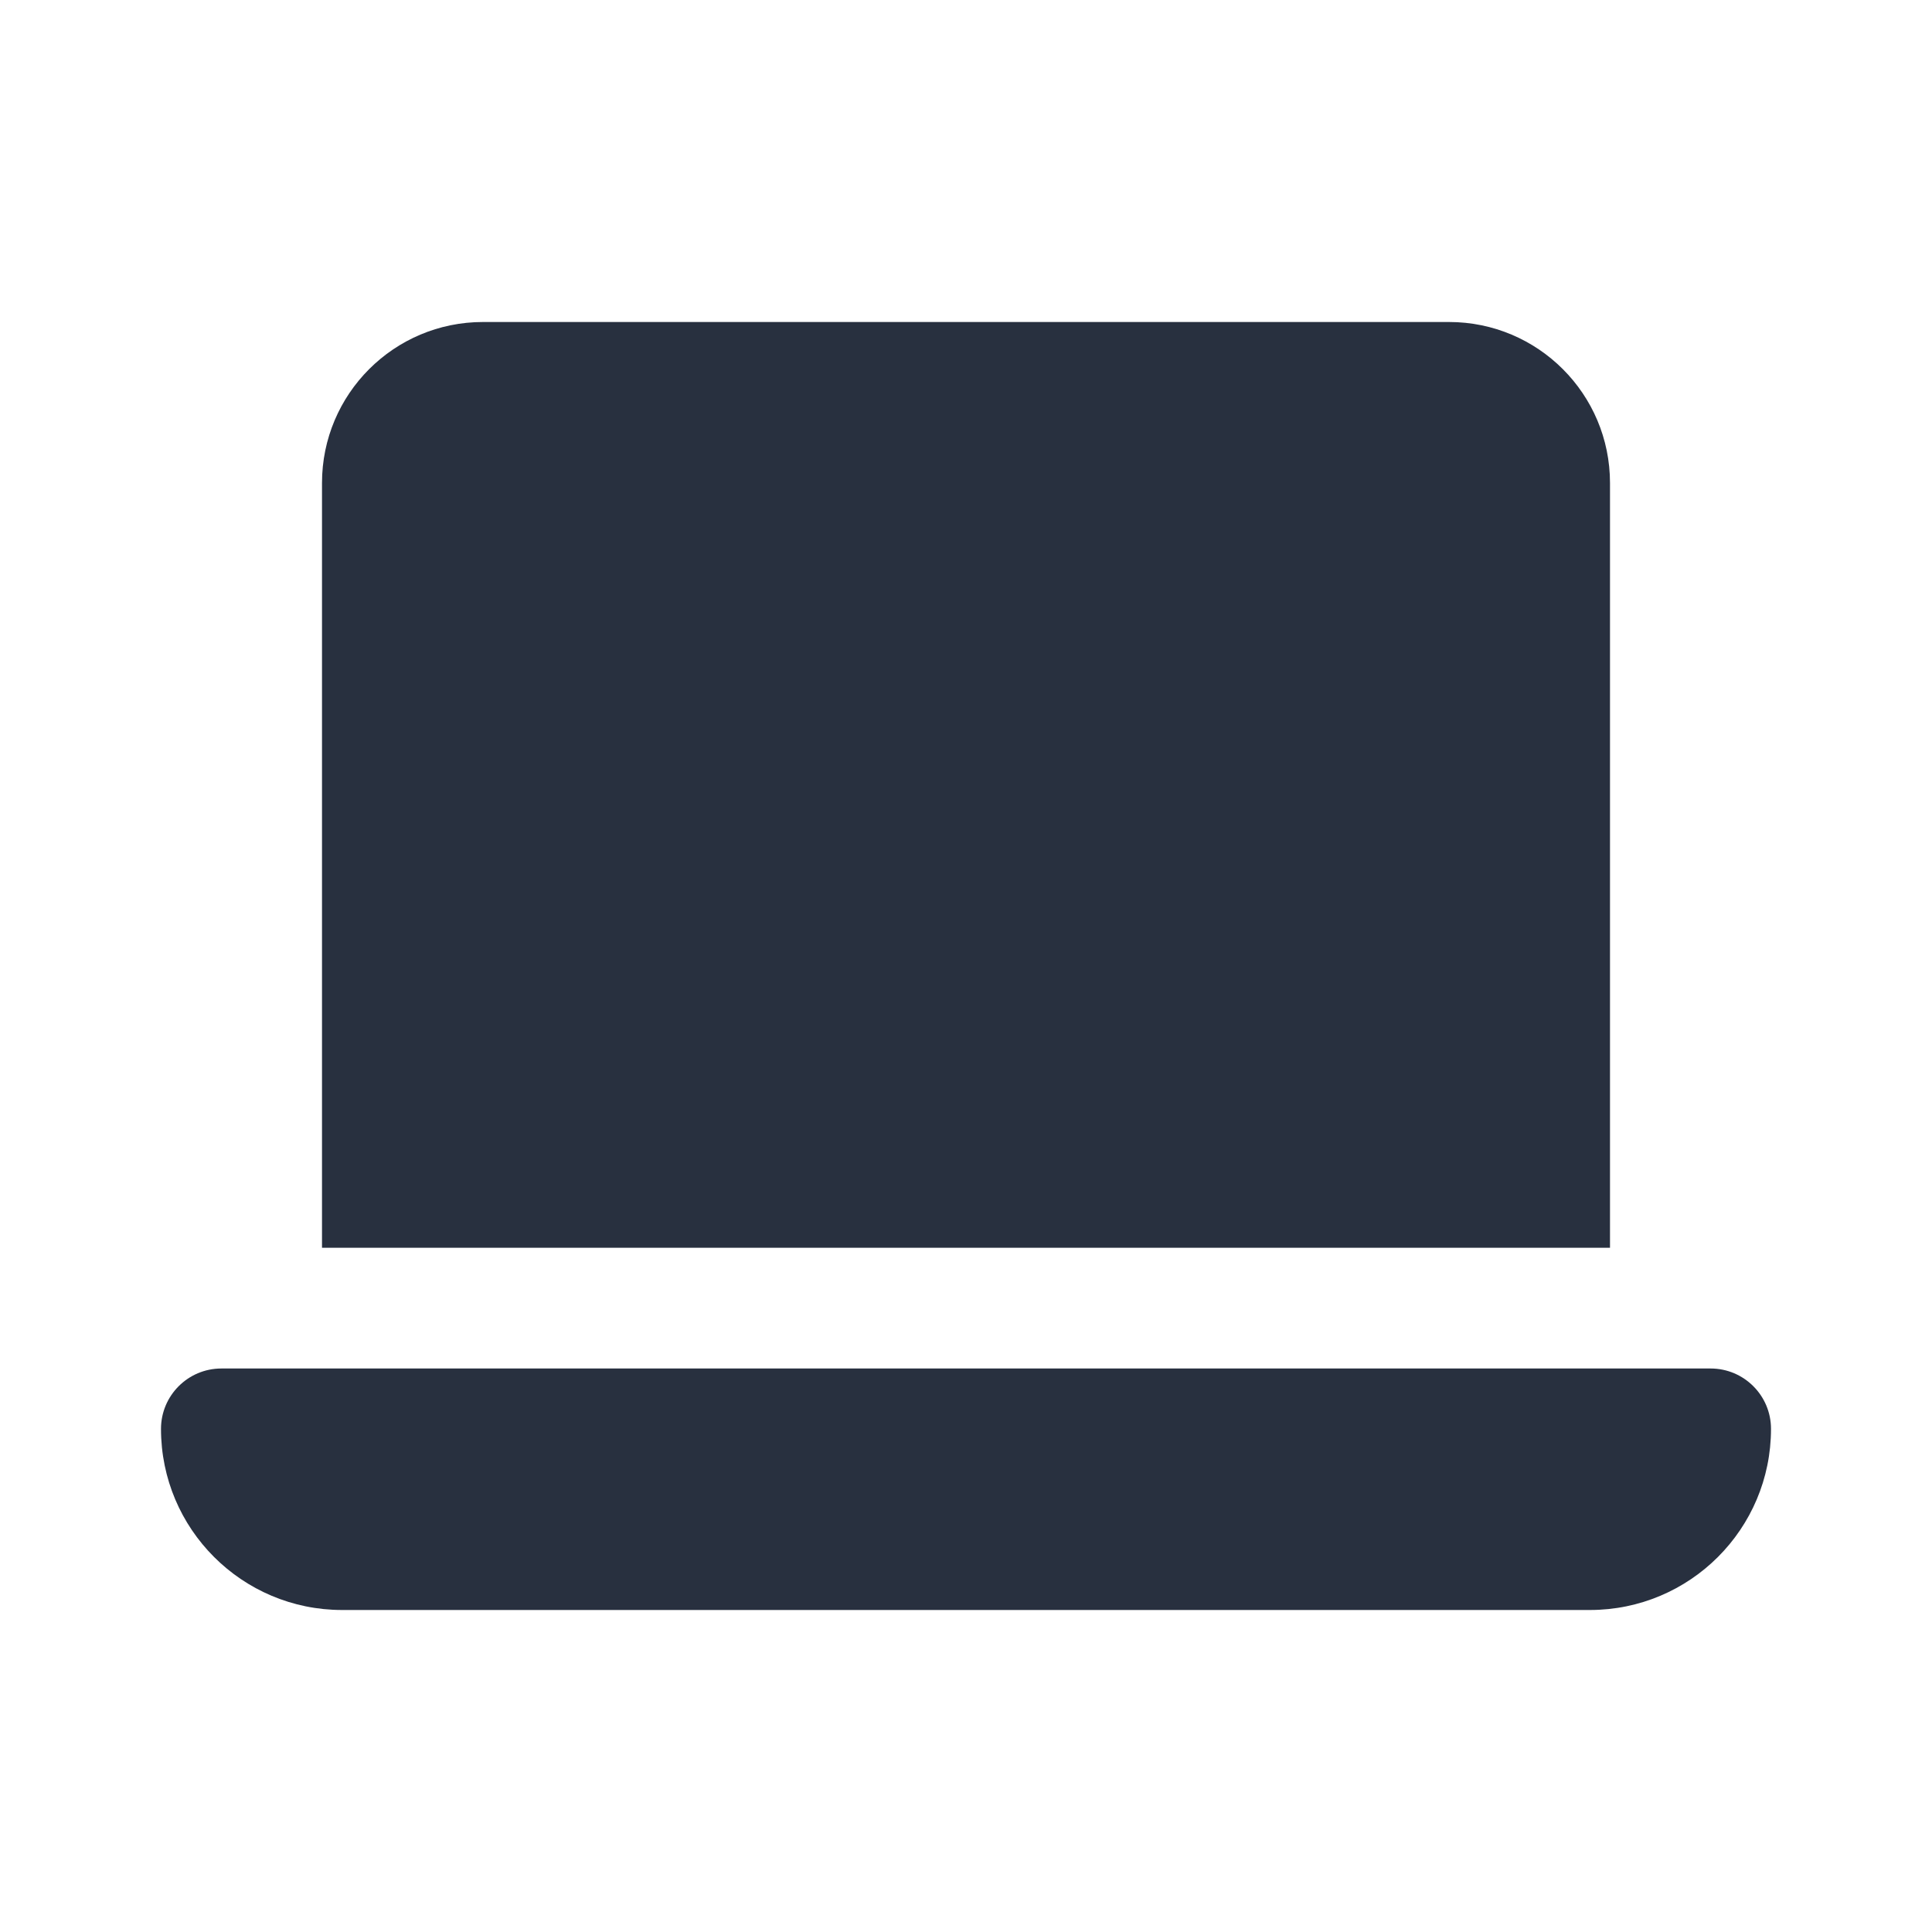 <svg width="24" height="24" viewBox="0 0 24 24" fill="none" xmlns="http://www.w3.org/2000/svg">
    <path fill-rule="evenodd" clip-rule="evenodd"
          d="M6 4C4.895 4 4 4.895 4 6V15.5H20V6C20 4.895 19.105 4 18 4H6ZM2.75 17C2.336 17 2 17.336 2 17.75C2 18.993 3.007 20 4.25 20H19.75C20.993 20 22 18.993 22 17.75C22 17.336 21.664 17 21.25 17H2.75Z"
          fill="#28303F"/>
</svg>

